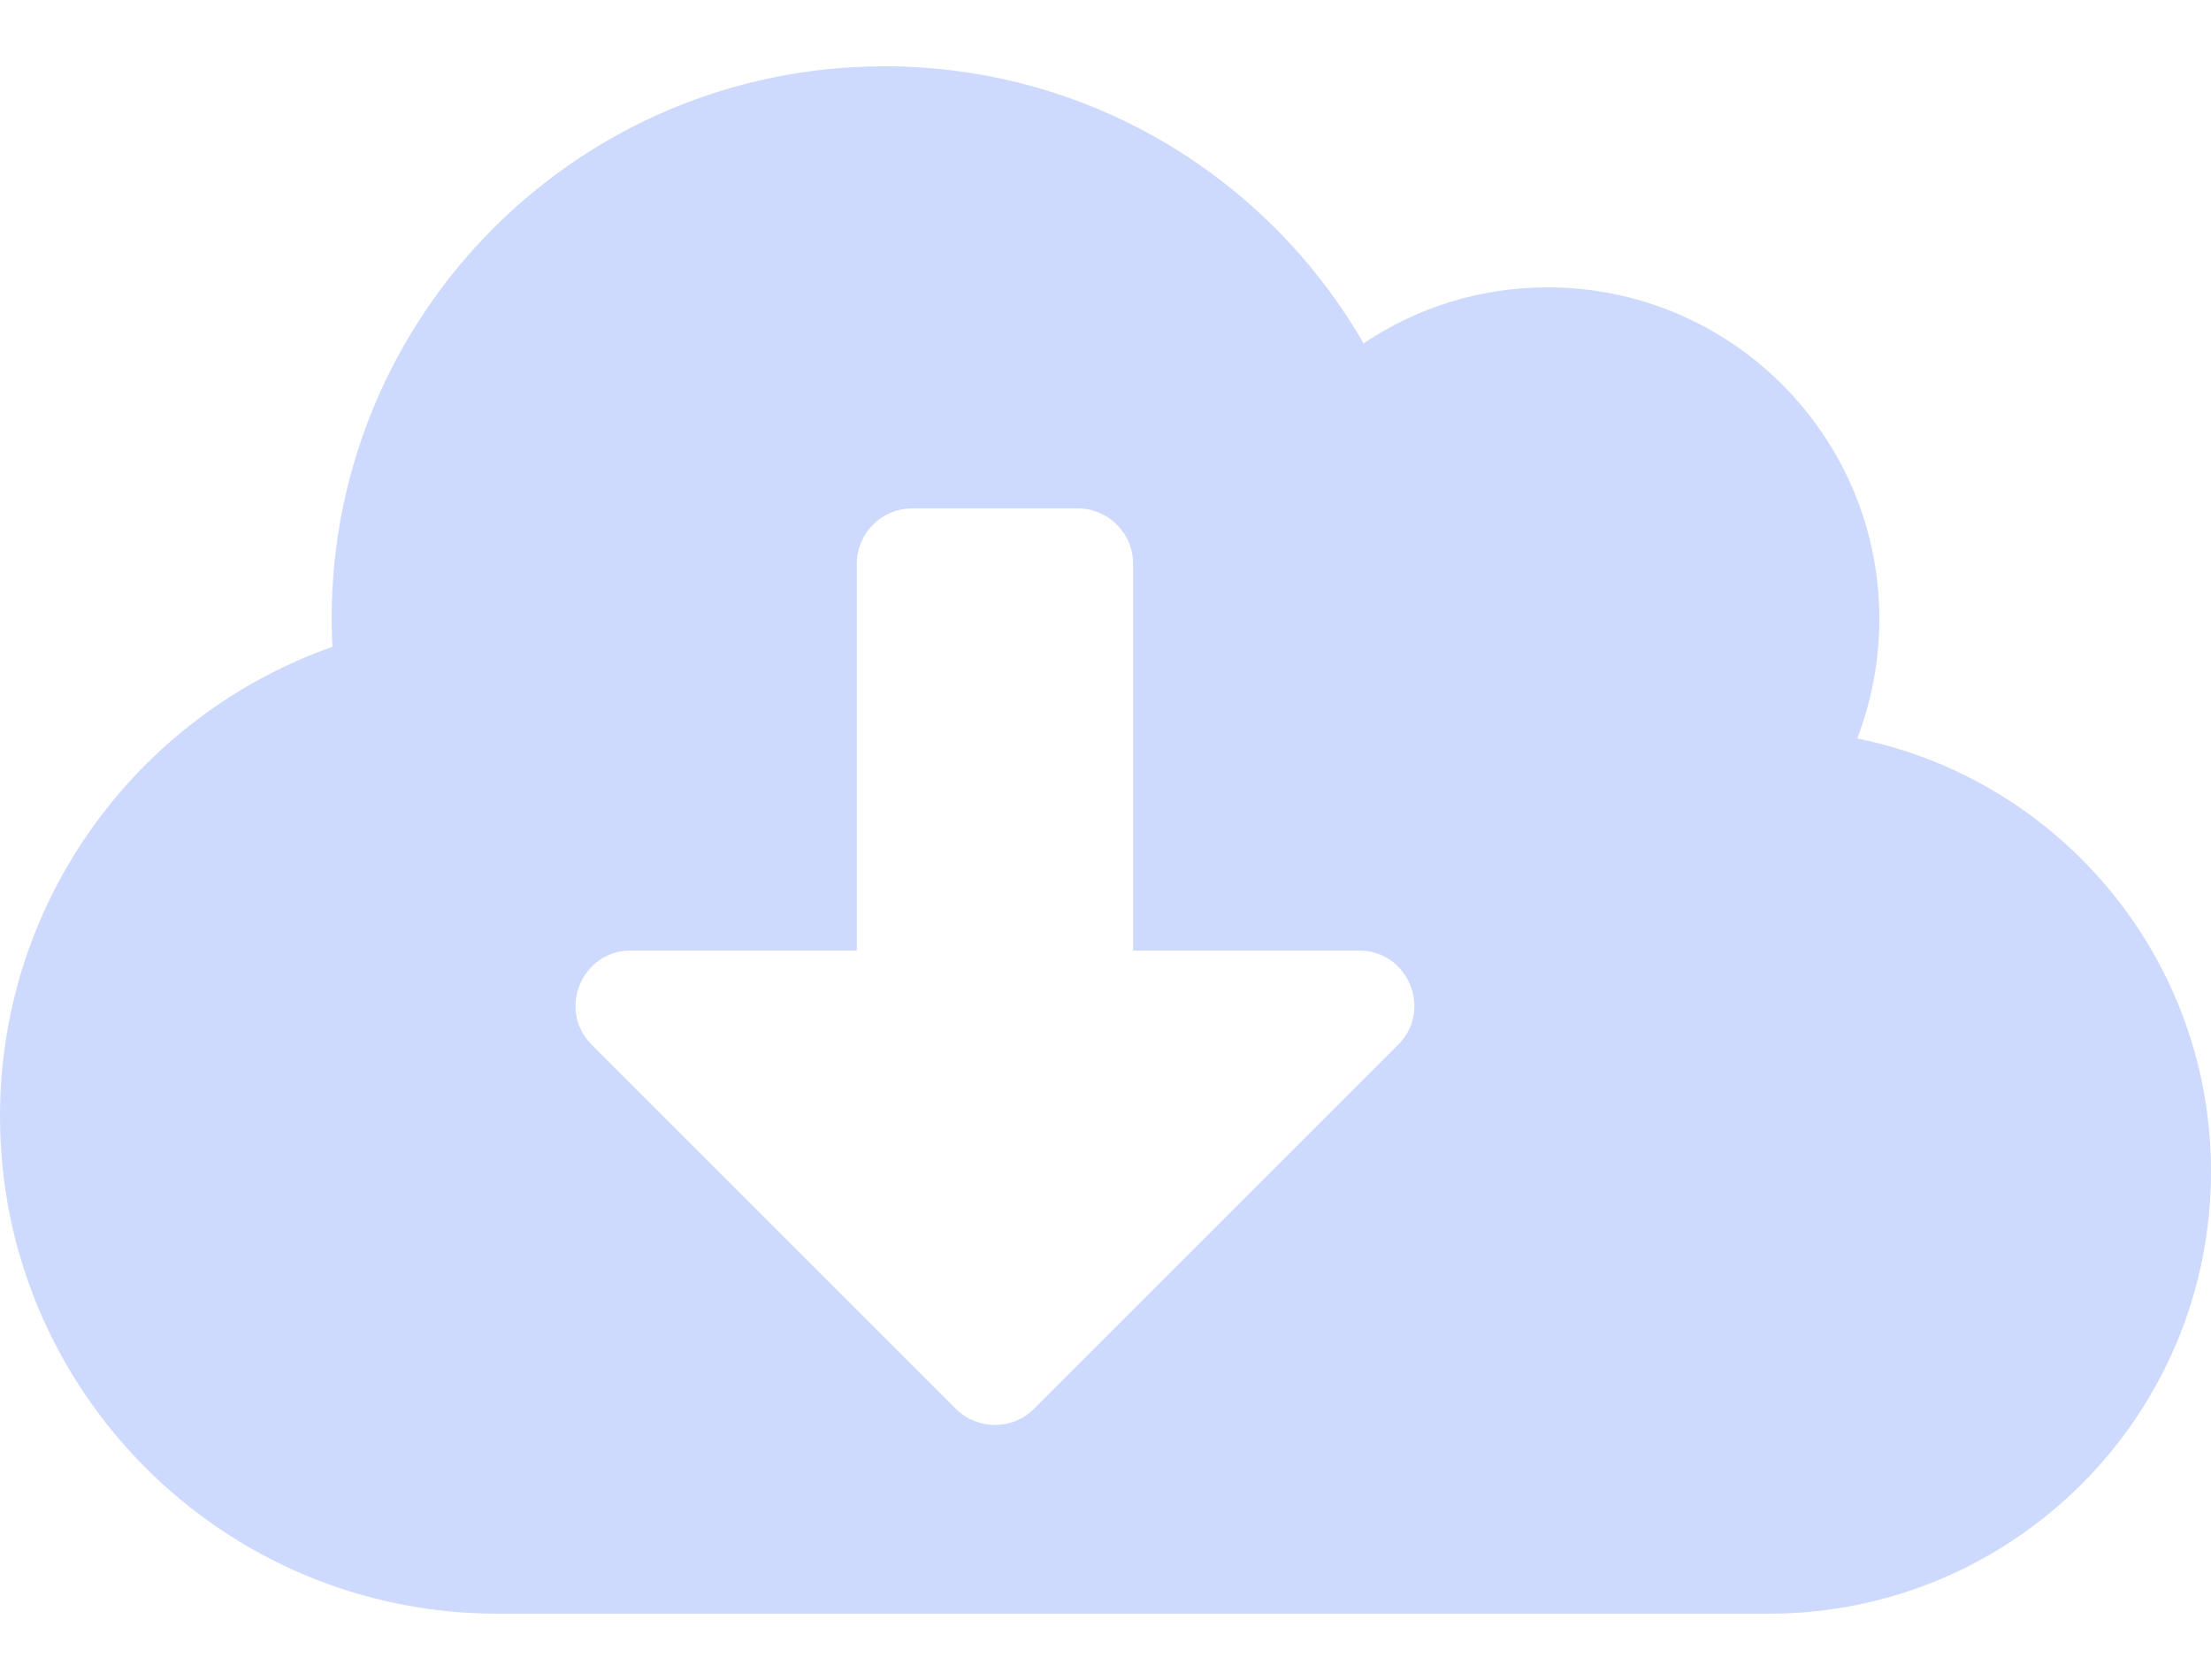 <svg width="25" height="19" viewBox="0 0 25 19" fill="none" xmlns="http://www.w3.org/2000/svg">
<path d="M21 8.352C21.16 7.934 21.25 7.477 21.25 7C21.25 4.93 19.57 3.25 17.5 3.25C16.73 3.25 16.012 3.484 15.418 3.883C14.336 2.008 12.316 0.75 10 0.75C6.547 0.75 3.75 3.547 3.75 7C3.75 7.105 3.754 7.211 3.758 7.316C1.57 8.086 0 10.172 0 12.625C0 15.73 2.52 18.25 5.625 18.25H20C22.762 18.25 25 16.012 25 13.25C25 10.832 23.281 8.812 21 8.352ZM15.809 11.816L11.691 15.934C11.449 16.176 11.051 16.176 10.809 15.934L6.691 11.816C6.297 11.422 6.578 10.75 7.133 10.75H9.688V6.375C9.688 6.031 9.969 5.75 10.312 5.75H12.188C12.531 5.75 12.812 6.031 12.812 6.375V10.75H15.367C15.922 10.75 16.203 11.422 15.809 11.816Z" fill="#CDDAFD"/>
</svg>
